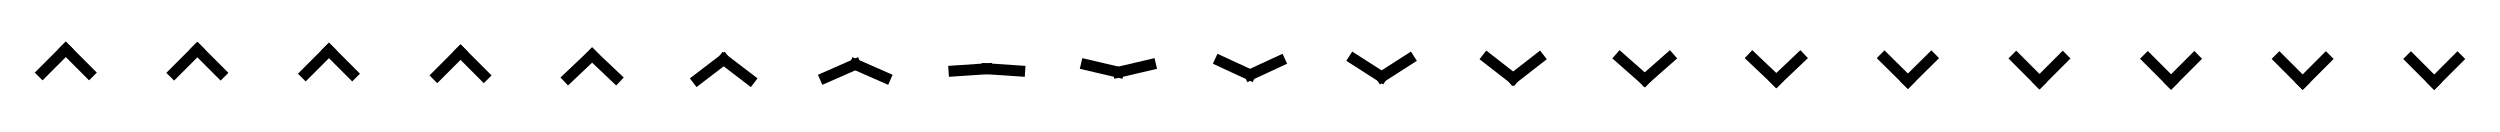 <svg xmlns="http://www.w3.org/2000/svg" viewBox="0 0 456 24" width="456" height="24"><path d="M16.243 14.657L10.586 9 12 7.586l5.657 5.657z" fill="#000000"/><path d="M13.414 9l-5.657 5.657-1.414-1.414L12 7.586zM40.243 14.7l-5.657-5.657L36 7.629l5.657 5.657z" fill="#000000"/><path d="M37.414 9.043l-5.657 5.657-1.414-1.414L36 7.629zM64.243 14.854l-5.657-5.657L60 7.783l5.657 5.657z" fill="#000000"/><path d="M61.414 9.197l-5.657 5.657-1.414-1.414L60 7.783zM88.243 15.167l-5.657-5.657L84 8.096l5.657 5.657z" fill="#000000"/><path d="M85.414 9.511l-5.657 5.657-1.414-1.414L84 8.096zM112.395 15.591l-5.808-5.501 1.375-1.452 5.808 5.501z" fill="#000000"/><path d="M109.414 10.089l-5.808 5.501-1.375-1.452 5.808-5.501zM136.959 15.884l-6.36-4.852 1.213-1.59 6.36 4.852z" fill="#000000"/><path d="M133.402 11.031l-6.36 4.852-1.213-1.59 6.36-4.852zM162.007 15.474l-7.325-3.216.804-1.831 7.325 3.216z" fill="#000000"/><path d="M157.318 12.257l-7.325 3.216-.804-1.831 7.325-3.216zM186.917 14.01l-7.982-.537.134-1.995 7.982.537z" fill="#000000"/><path d="M181.065 13.473l-7.982.537-.134-1.995 7.982-.537zM211.044 12.551l-7.79 1.822-.455-1.947 7.79-1.822z" fill="#000000"/><path d="M204.746 14.373l-7.79-1.822.455-1.947 7.79 1.822zM234.774 11.625l-7.262 3.356-.839-1.816 7.262-3.356z" fill="#000000"/><path d="M228.488 14.981l-7.262-3.356.839-1.816 7.262 3.356z" fill="#000000"/><g><path d="M258.435 11.093l-6.739 4.312-1.078-1.685 6.739-4.312z" fill="#000000"/><path d="M252.303 15.404l-6.739-4.312 1.078-1.685 6.739 4.312z" fill="#000000"/></g><g><path d="M282.14 10.799l-6.315 4.911-1.228-1.579 6.315-4.911z" fill="#000000"/><path d="M276.176 15.71l-6.315-4.911 1.228-1.579 6.315 4.911z" fill="#000000"/></g><g><path d="M305.916 10.651l-6.006 5.285-1.321-1.502 6.006-5.285z" fill="#000000"/><path d="M300.09 15.936l-6.006-5.285 1.321-1.502 6.006 5.285z" fill="#000000"/></g><g><path d="M329.766 10.597l-5.803 5.507-1.377-1.451 5.803-5.507z" fill="#000000"/><path d="M324.037 16.104l-5.803-5.507 1.377-1.451 5.803 5.507z" fill="#000000"/></g><g><path d="M353.683 10.605l-5.691 5.622-1.406-1.423 5.691-5.622z" fill="#000000"/><path d="M348.009 16.227l-5.691-5.622 1.406-1.423 5.691 5.622z" fill="#000000"/></g><g><path d="M377.657 10.658L372 16.314l-1.414-1.414 5.657-5.657z" fill="#000000"/><path d="M372 16.314l-5.657-5.657 1.414-1.414 5.657 5.657z" fill="#000000"/></g><g><path d="M401.657 10.715L396 16.372l-1.414-1.414 5.657-5.657z" fill="#000000"/><path d="M396 16.372l-5.657-5.657 1.414-1.414 5.657 5.657z" fill="#000000"/></g><g><path d="M425.657 10.747L420 16.404l-1.414-1.414 5.657-5.657z" fill="#000000"/><path d="M420 16.404l-5.657-5.657 1.414-1.414 5.657 5.657z" fill="#000000"/></g><g><path d="M449.657 10.757L444 16.414 442.586 15l5.657-5.657z" fill="#000000"/><path d="M444 16.414l-5.657-5.657 1.414-1.414L445.414 15z" fill="#000000"/></g></svg>